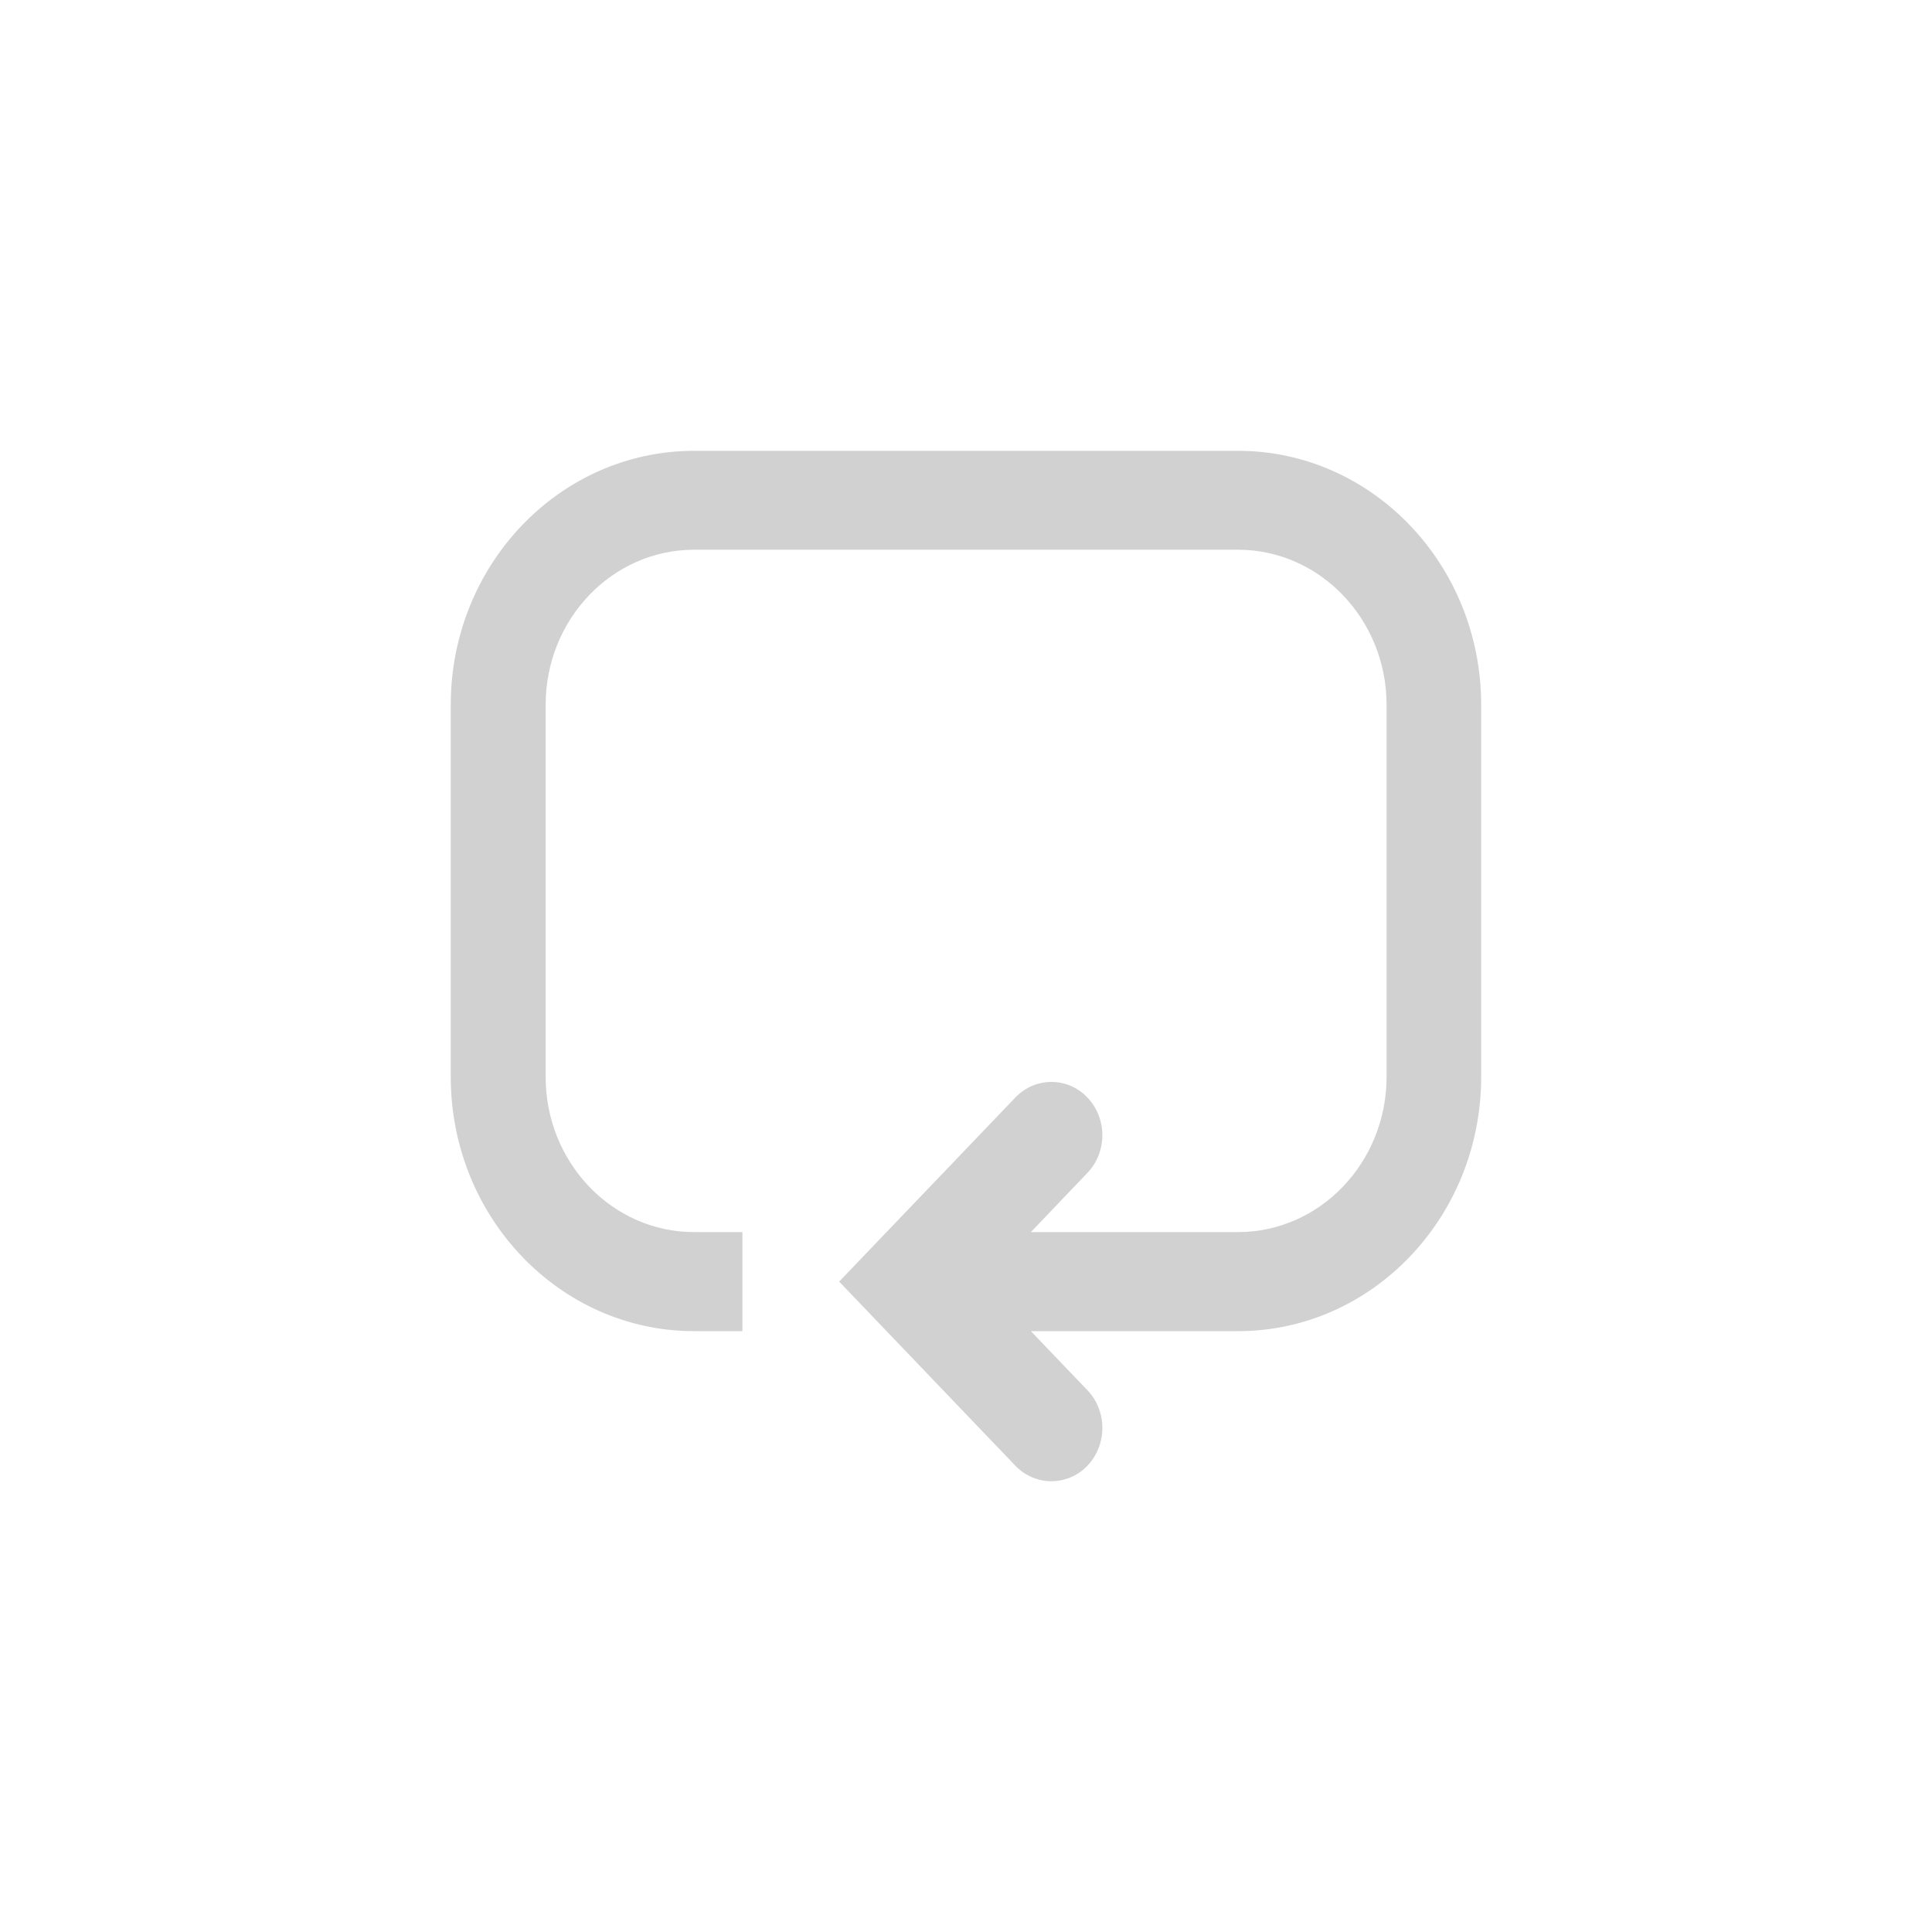 <svg width="26" height="26" viewBox="0 0 26 26" fill="none" xmlns="http://www.w3.org/2000/svg">
<path fill-rule="evenodd" clip-rule="evenodd" d="M13.873 16.581L14.634 15.784C14.902 15.503 14.902 15.051 14.634 14.77C14.368 14.49 13.932 14.49 13.664 14.77L11.293 17.247L13.664 19.725C13.932 20.003 14.368 20.003 14.634 19.725C14.902 19.444 14.902 18.989 14.634 18.709L13.873 17.914H16.661C18.466 17.914 19.933 16.379 19.933 14.492V9.486C19.933 7.599 18.466 6.067 16.661 6.067H9.341C7.533 6.067 6.066 7.599 6.066 9.486V14.492C6.066 16.379 7.533 17.914 9.341 17.914H9.991V16.581H9.341C8.237 16.581 7.343 15.644 7.343 14.492V9.486C7.343 8.335 8.237 7.398 9.341 7.398H12.944H16.661C17.762 7.398 18.66 8.335 18.66 9.486V14.492C18.66 15.644 17.762 16.581 16.661 16.581H13.873Z" fill="#D1D1D1"/>
</svg>
